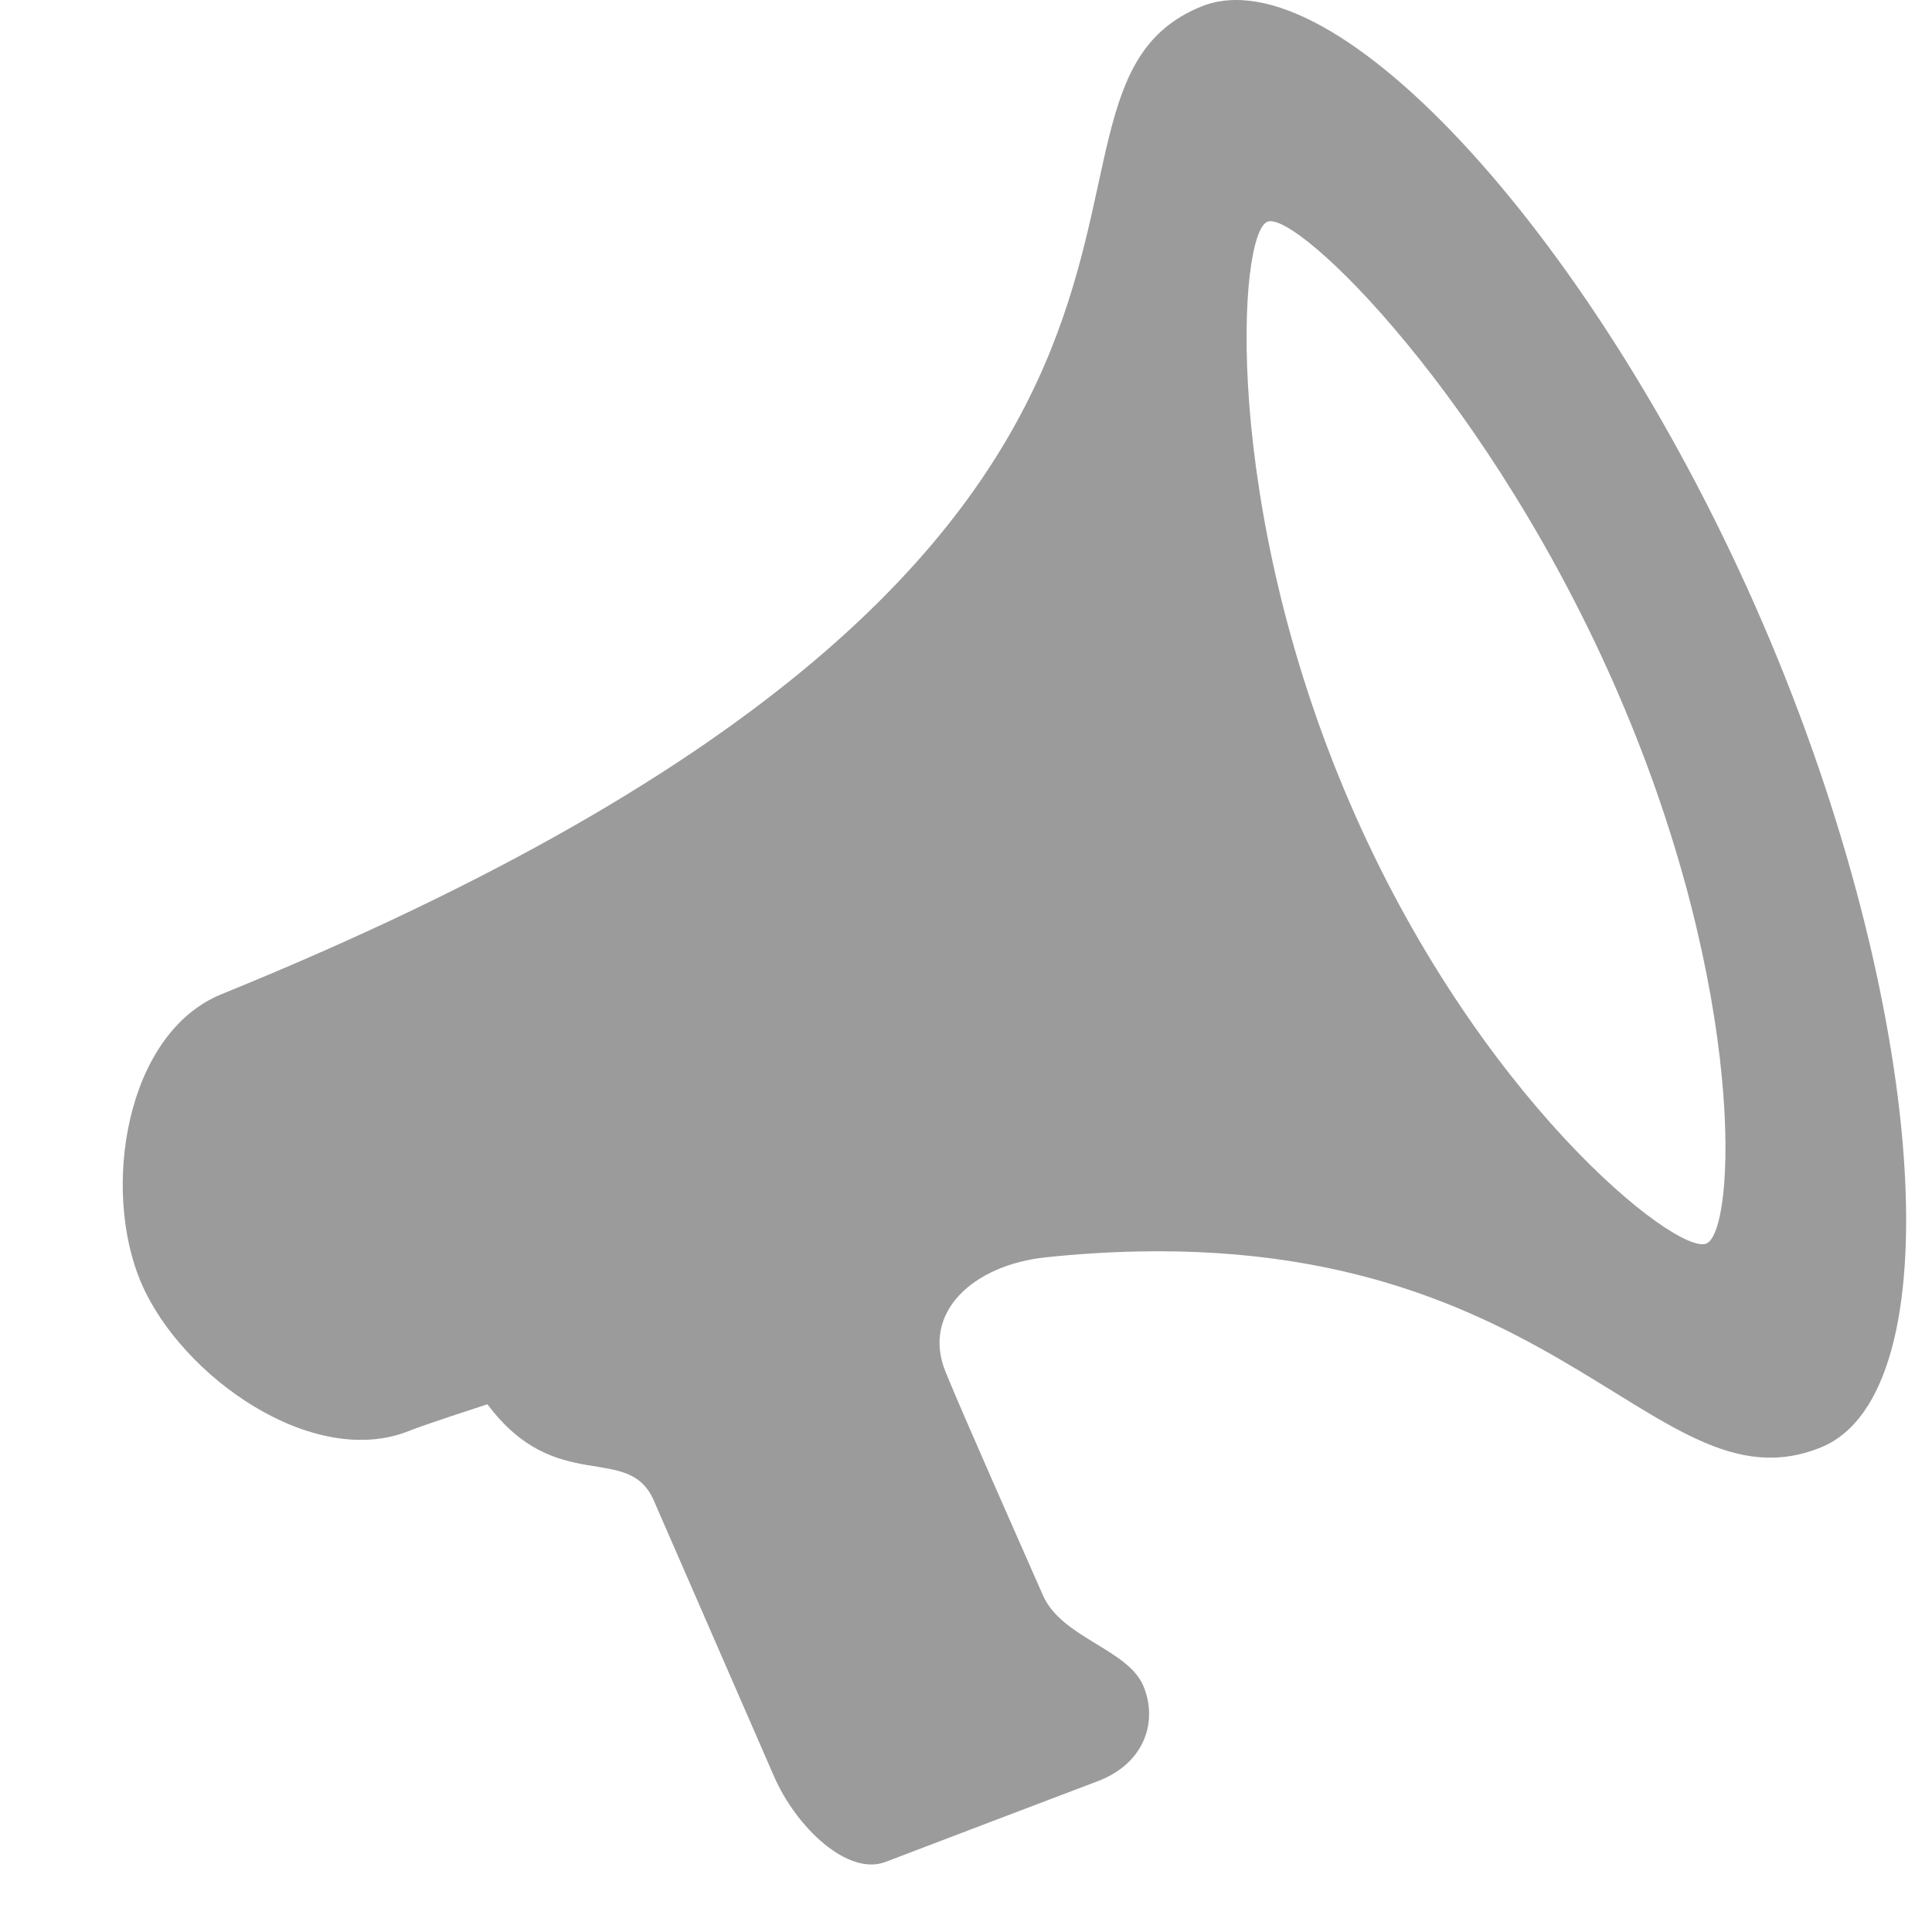 <?xml version="1.0" encoding="UTF-8" standalone="no"?>
<svg width="13px" height="13px" viewBox="0 0 13 13" version="1.1" xmlns="http://www.w3.org/2000/svg" xmlns:xlink="http://www.w3.org/1999/xlink">
    <!-- Generator: Sketch 43.2 (39069) - http://www.bohemiancoding.com/sketch -->
    <title>Project Alert</title>
    <desc>Created with Sketch.</desc>
    <defs></defs>
    <g id="Datalyst-Screens" stroke="none" stroke-width="1" fill="none" fill-rule="evenodd">
        <g id="00125.AllRoles_Dashboard-Portrait" transform="translate(-404, -150)" fill="#9B9B9B">
            <path d="M415.481,158.368 C415.281,158.449 413.937,157.39 413.079,155.394 C412.22,153.398 412.328,151.573 412.528,151.492 C412.727,151.412 414.038,152.689 414.896,154.684 C415.755,156.68 415.681,158.287 415.481,158.368 M415.865,154.202 C414.76,151.634 412.983,149.679 412.083,150.044 C410.556,150.664 412.993,153.643 405.492,156.689 C404.844,156.952 404.68,158.005 404.951,158.634 C405.222,159.264 406.108,159.89 406.756,159.627 C406.868,159.582 407.28,159.449 407.28,159.449 C407.743,160.07 408.227,159.702 408.399,160.096 C408.605,160.57 409.054,161.599 409.207,161.95 C409.359,162.3 409.706,162.624 409.957,162.529 C410.207,162.433 411.061,162.109 411.387,161.985 C411.713,161.861 411.791,161.57 411.692,161.341 C411.584,161.094 411.143,161.021 411.017,160.733 C410.891,160.445 410.48,159.521 410.362,159.23 C410.201,158.834 410.543,158.512 411.039,158.46 C414.453,158.105 415.091,160.211 416.253,159.739 C417.153,159.373 416.97,156.77 415.865,154.202" id="Project-Alert"></path>
        </g>
    </g>
</svg>